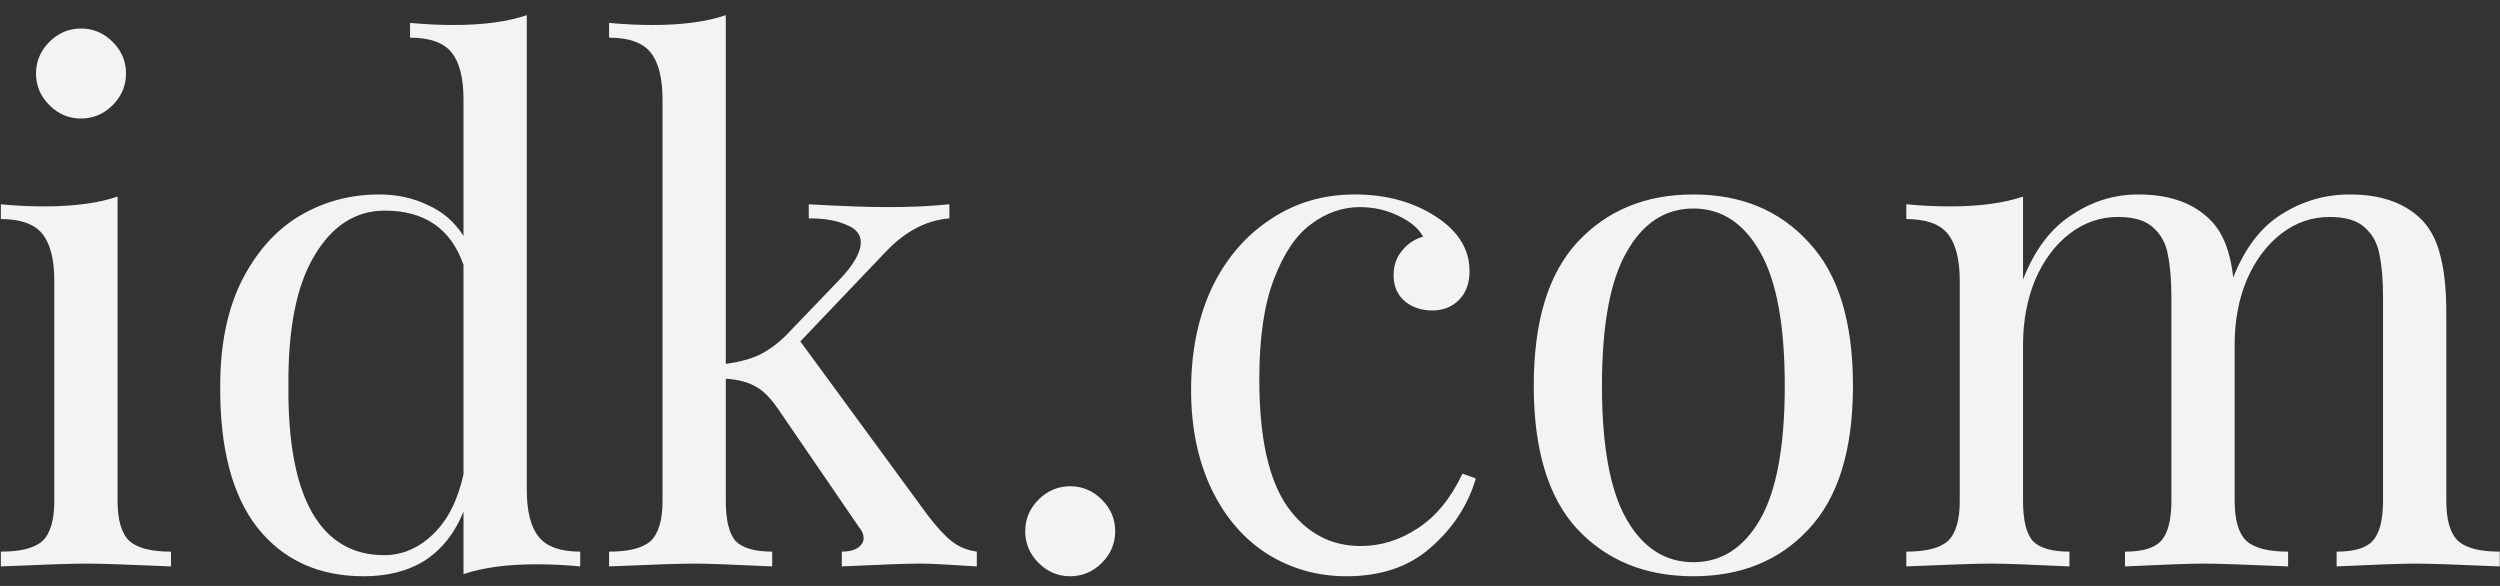 <svg width="128" height="30" viewBox="0 0 128 30" fill="none" xmlns="http://www.w3.org/2000/svg">
<rect x="0" y="0" width="128" height="30" fill="#333333" stroke="none"/>
<path d="M4.148 1.46C4.772 1.46 5.312 1.688 5.768 2.144C6.224 2.6 6.452 3.14 6.452 3.764C6.452 4.388 6.224 4.928 5.768 5.384C5.312 5.84 4.772 6.068 4.148 6.068C3.524 6.068 2.984 5.84 2.528 5.384C2.072 4.928 1.844 4.388 1.844 3.764C1.844 3.14 2.072 2.6 2.528 2.144C2.984 1.688 3.524 1.46 4.148 1.46ZM6.02 25.652C6.02 26.636 6.224 27.32 6.632 27.704C7.04 28.064 7.748 28.244 8.756 28.244V29C6.548 28.904 5.096 28.856 4.4 28.856C3.704 28.856 2.252 28.904 0.044 29V28.244C1.052 28.244 1.76 28.064 2.168 27.704C2.576 27.32 2.78 26.636 2.78 25.652V14.384C2.78 13.28 2.576 12.476 2.168 11.972C1.76 11.468 1.052 11.216 0.044 11.216V10.46C0.812 10.532 1.556 10.568 2.276 10.568C3.788 10.568 5.036 10.4 6.02 10.064V25.652ZM26.971 25.076C26.971 26.18 27.175 26.984 27.583 27.488C27.991 27.992 28.699 28.244 29.707 28.244V29C28.963 28.928 28.219 28.892 27.475 28.892C25.963 28.892 24.715 29.06 23.731 29.396V26.192C23.299 27.272 22.651 28.1 21.787 28.676C20.923 29.228 19.867 29.504 18.619 29.504C16.315 29.504 14.503 28.676 13.183 27.02C11.887 25.364 11.251 22.94 11.275 19.748C11.275 17.66 11.635 15.884 12.355 14.42C13.099 12.932 14.083 11.816 15.307 11.072C16.555 10.328 17.923 9.956 19.411 9.956C20.323 9.956 21.151 10.136 21.895 10.496C22.663 10.832 23.275 11.36 23.731 12.08V5.096C23.731 3.992 23.527 3.188 23.119 2.684C22.711 2.18 22.003 1.928 20.995 1.928V1.172C21.763 1.244 22.507 1.28 23.227 1.28C24.739 1.28 25.987 1.112 26.971 0.776V25.076ZM19.663 28.424C20.599 28.424 21.439 28.064 22.183 27.344C22.927 26.624 23.443 25.604 23.731 24.284V13.556C23.083 11.708 21.739 10.784 19.699 10.784C18.211 10.784 17.011 11.552 16.099 13.088C15.187 14.6 14.743 16.82 14.767 19.748C14.743 22.628 15.151 24.8 15.991 26.264C16.831 27.704 18.055 28.424 19.663 28.424ZM47.493 26.372C47.949 26.972 48.357 27.416 48.717 27.704C49.077 27.992 49.509 28.172 50.013 28.244V29C48.573 28.904 47.601 28.856 47.097 28.856C46.449 28.856 45.117 28.904 43.101 29V28.244C43.437 28.244 43.701 28.184 43.893 28.064C44.109 27.92 44.217 27.752 44.217 27.56C44.217 27.368 44.145 27.188 44.001 27.02L39.861 20.972C39.453 20.372 39.057 19.976 38.673 19.784C38.313 19.568 37.809 19.436 37.161 19.388V25.652C37.161 26.636 37.329 27.32 37.665 27.704C38.025 28.064 38.649 28.244 39.537 28.244V29C37.521 28.904 36.189 28.856 35.541 28.856C34.845 28.856 33.393 28.904 31.185 29V28.244C32.193 28.244 32.901 28.064 33.309 27.704C33.717 27.32 33.921 26.636 33.921 25.652V5.096C33.921 3.992 33.717 3.188 33.309 2.684C32.901 2.18 32.193 1.928 31.185 1.928V1.172C31.953 1.244 32.697 1.28 33.417 1.28C34.929 1.28 36.177 1.112 37.161 0.776V18.632C37.857 18.536 38.433 18.38 38.889 18.164C39.369 17.924 39.825 17.588 40.257 17.156L42.921 14.384C43.689 13.592 44.073 12.932 44.073 12.404C44.073 11.996 43.821 11.696 43.317 11.504C42.837 11.288 42.201 11.18 41.409 11.18V10.46C43.089 10.556 44.445 10.604 45.477 10.604C46.605 10.604 47.649 10.556 48.609 10.46V11.18C47.433 11.276 46.353 11.84 45.369 12.872L40.977 17.48L47.493 26.372ZM54.794 24.896C55.418 24.896 55.958 25.124 56.414 25.58C56.87 26.036 57.098 26.576 57.098 27.2C57.098 27.824 56.87 28.364 56.414 28.82C55.958 29.276 55.418 29.504 54.794 29.504C54.17 29.504 53.63 29.276 53.174 28.82C52.718 28.364 52.49 27.824 52.49 27.2C52.49 26.576 52.718 26.036 53.174 25.58C53.63 25.124 54.17 24.896 54.794 24.896ZM69.372 9.956C70.98 9.956 72.372 10.34 73.548 11.108C74.676 11.852 75.24 12.776 75.24 13.88C75.24 14.504 75.06 14.996 74.7 15.356C74.34 15.716 73.884 15.896 73.332 15.896C72.78 15.896 72.312 15.74 71.928 15.428C71.544 15.092 71.352 14.648 71.352 14.096C71.352 13.592 71.496 13.172 71.784 12.836C72.072 12.476 72.432 12.236 72.864 12.116C72.624 11.684 72.192 11.324 71.568 11.036C70.968 10.748 70.32 10.604 69.624 10.604C68.736 10.604 67.908 10.892 67.14 11.468C66.372 12.02 65.736 12.956 65.232 14.276C64.728 15.572 64.476 17.288 64.476 19.424C64.476 22.4 64.956 24.572 65.916 25.94C66.876 27.284 68.124 27.956 69.66 27.956C70.692 27.956 71.664 27.656 72.576 27.056C73.512 26.456 74.28 25.52 74.88 24.248L75.564 24.5C75.156 25.868 74.388 27.044 73.26 28.028C72.156 29.012 70.716 29.504 68.94 29.504C67.452 29.504 66.096 29.12 64.872 28.352C63.672 27.584 62.724 26.48 62.028 25.04C61.332 23.576 60.984 21.884 60.984 19.964C60.984 18.02 61.332 16.292 62.028 14.78C62.748 13.268 63.744 12.092 65.016 11.252C66.288 10.388 67.74 9.956 69.372 9.956ZM86.7 9.956C89.148 9.956 91.116 10.772 92.604 12.404C94.116 14.012 94.872 16.46 94.872 19.748C94.872 23.036 94.116 25.484 92.604 27.092C91.116 28.7 89.148 29.504 86.7 29.504C84.252 29.504 82.272 28.7 80.76 27.092C79.272 25.484 78.528 23.036 78.528 19.748C78.528 16.46 79.272 14.012 80.76 12.404C82.272 10.772 84.252 9.956 86.7 9.956ZM86.7 10.676C85.26 10.676 84.12 11.42 83.28 12.908C82.44 14.372 82.02 16.652 82.02 19.748C82.02 22.844 82.44 25.124 83.28 26.588C84.12 28.052 85.26 28.784 86.7 28.784C88.14 28.784 89.28 28.052 90.12 26.588C90.96 25.124 91.38 22.844 91.38 19.748C91.38 16.652 90.96 14.372 90.12 12.908C89.28 11.42 88.14 10.676 86.7 10.676ZM125.251 25.652C125.251 26.636 125.455 27.32 125.863 27.704C126.271 28.064 126.979 28.244 127.987 28.244V29C125.779 28.904 124.339 28.856 123.667 28.856C122.995 28.856 121.651 28.904 119.635 29V28.244C120.523 28.244 121.135 28.064 121.471 27.704C121.831 27.32 122.011 26.636 122.011 25.652V15.248C122.011 14.336 121.951 13.604 121.831 13.052C121.735 12.476 121.483 12.008 121.075 11.648C120.691 11.288 120.091 11.108 119.275 11.108C118.363 11.108 117.535 11.396 116.791 11.972C116.047 12.548 115.459 13.34 115.027 14.348C114.619 15.332 114.415 16.424 114.415 17.624V25.652C114.415 26.636 114.619 27.32 115.027 27.704C115.435 28.064 116.143 28.244 117.151 28.244V29C114.943 28.904 113.503 28.856 112.831 28.856C112.159 28.856 110.815 28.904 108.799 29V28.244C109.687 28.244 110.299 28.064 110.635 27.704C110.995 27.32 111.175 26.636 111.175 25.652V15.248C111.175 14.336 111.115 13.604 110.995 13.052C110.899 12.476 110.647 12.008 110.239 11.648C109.855 11.288 109.255 11.108 108.439 11.108C107.527 11.108 106.699 11.396 105.955 11.972C105.211 12.548 104.623 13.34 104.191 14.348C103.783 15.356 103.579 16.46 103.579 17.66V25.652C103.579 26.636 103.747 27.32 104.083 27.704C104.443 28.064 105.067 28.244 105.955 28.244V29C103.939 28.904 102.595 28.856 101.923 28.856C101.251 28.856 99.811 28.904 97.603 29V28.244C98.611 28.244 99.319 28.064 99.727 27.704C100.135 27.32 100.339 26.636 100.339 25.652V14.384C100.339 13.28 100.135 12.476 99.727 11.972C99.319 11.468 98.611 11.216 97.603 11.216V10.46C98.371 10.532 99.115 10.568 99.835 10.568C101.347 10.568 102.595 10.4 103.579 10.064V14.312C104.155 12.824 104.971 11.732 106.027 11.036C107.083 10.316 108.235 9.956 109.483 9.956C111.115 9.956 112.363 10.412 113.227 11.324C113.827 11.948 114.199 12.908 114.343 14.204C114.943 12.692 115.771 11.612 116.827 10.964C117.883 10.292 119.047 9.956 120.319 9.956C121.951 9.956 123.199 10.412 124.063 11.324C124.495 11.804 124.795 12.416 124.963 13.16C125.155 13.904 125.251 14.864 125.251 16.04V25.652Z" fill="#F3F3F3"/>
</svg>
